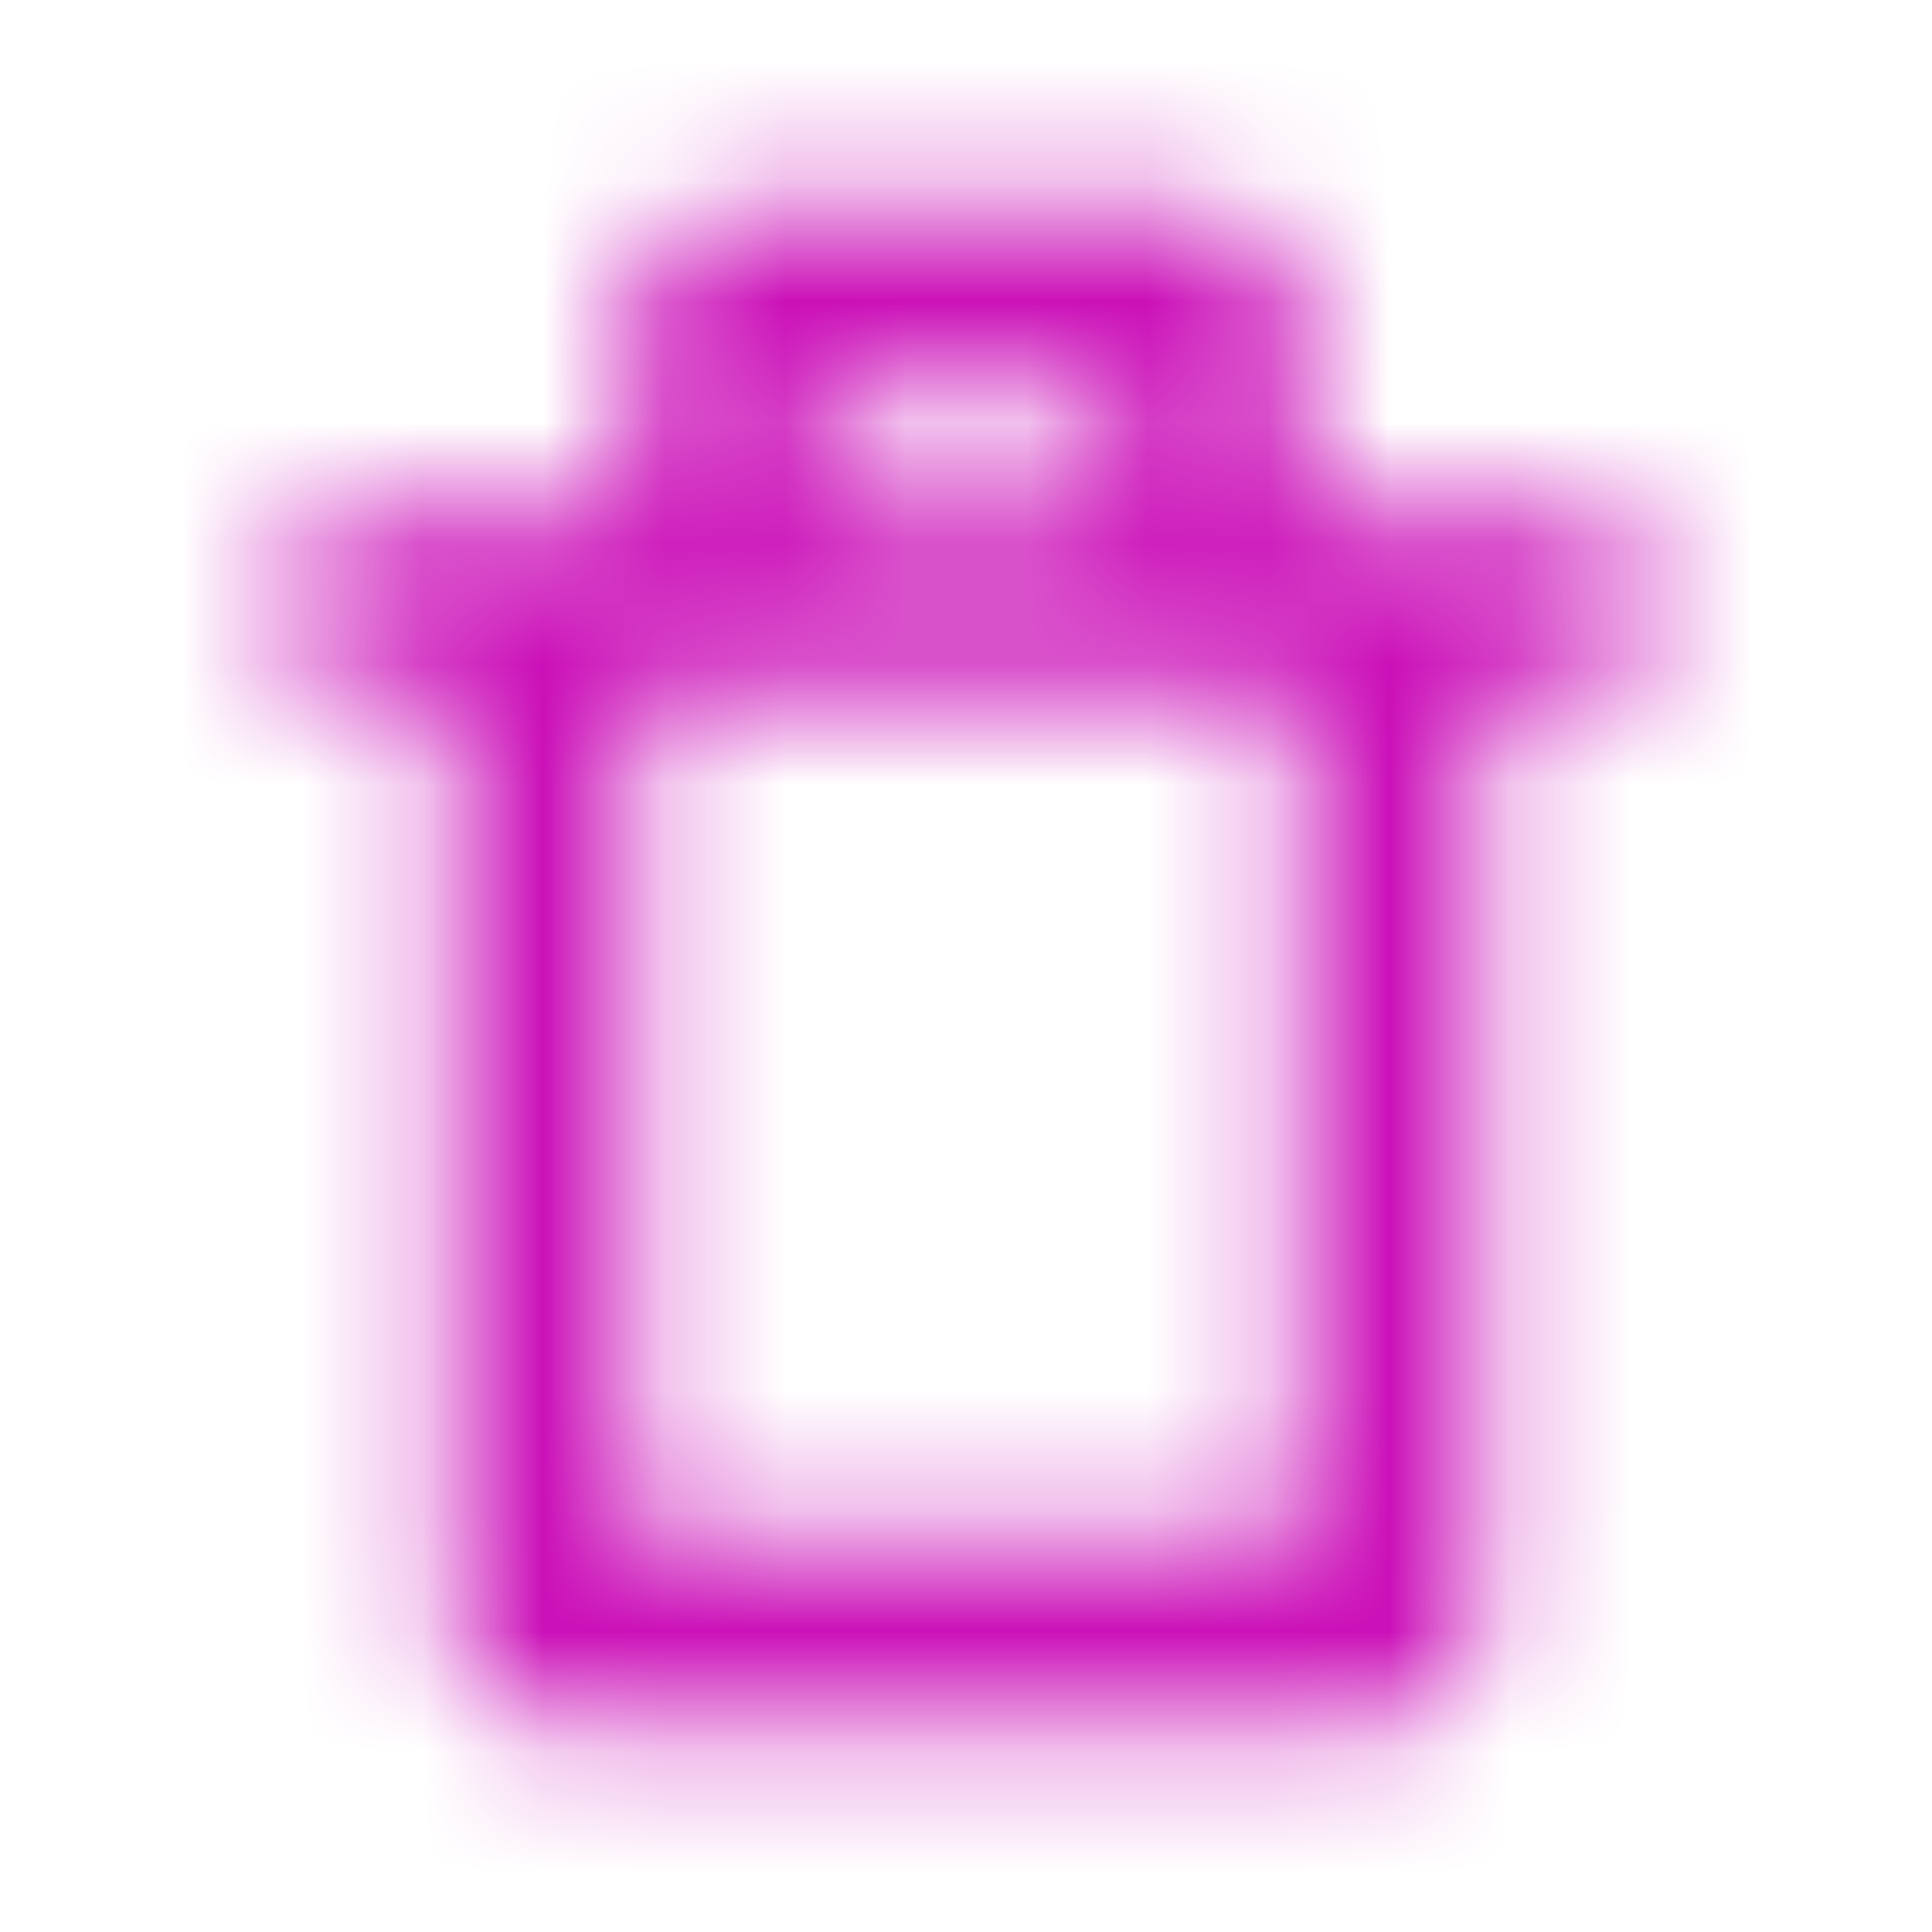 <svg width="16" height="16" viewBox="0 0 16 16" fill="none" xmlns="http://www.w3.org/2000/svg">
    <mask id="mask0_687_88397" style="mask-type:alpha" maskUnits="userSpaceOnUse" x="0" y="0" width="16" height="16">
        <path fill-rule="evenodd" clip-rule="evenodd" d="M11.5 14.25C11.914 14.25 12.25 13.914 12.25 13.5V5.75H13C13.414 5.75 13.75 5.414 13.75 5C13.75 4.586 13.414 4.25 13 4.25H10.75V2.5C10.75 2.086 10.414 1.75 10 1.75H6C5.586 1.75 5.25 2.086 5.25 2.5V4.25H3C2.586 4.25 2.25 4.586 2.25 5C2.25 5.414 2.586 5.75 3 5.75H3.75V13.5C3.75 13.914 4.086 14.25 4.5 14.25H11.5ZM5.25 5.75V12.75H10.75V5.75H5.25ZM9.25 3.25H6.75V4.25H9.25V3.25Z" fill="black"/>
    </mask>
    <g mask="url(#mask0_687_88397)">
        <path d="M0 3C0 1.343 1.343 0 3 0H13C14.657 0 16 1.343 16 3V13C16 14.657 14.657 16 13 16H3C1.343 16 0 14.657 0 13V3Z" fill="#CB10B8"/>
    </g>
</svg>